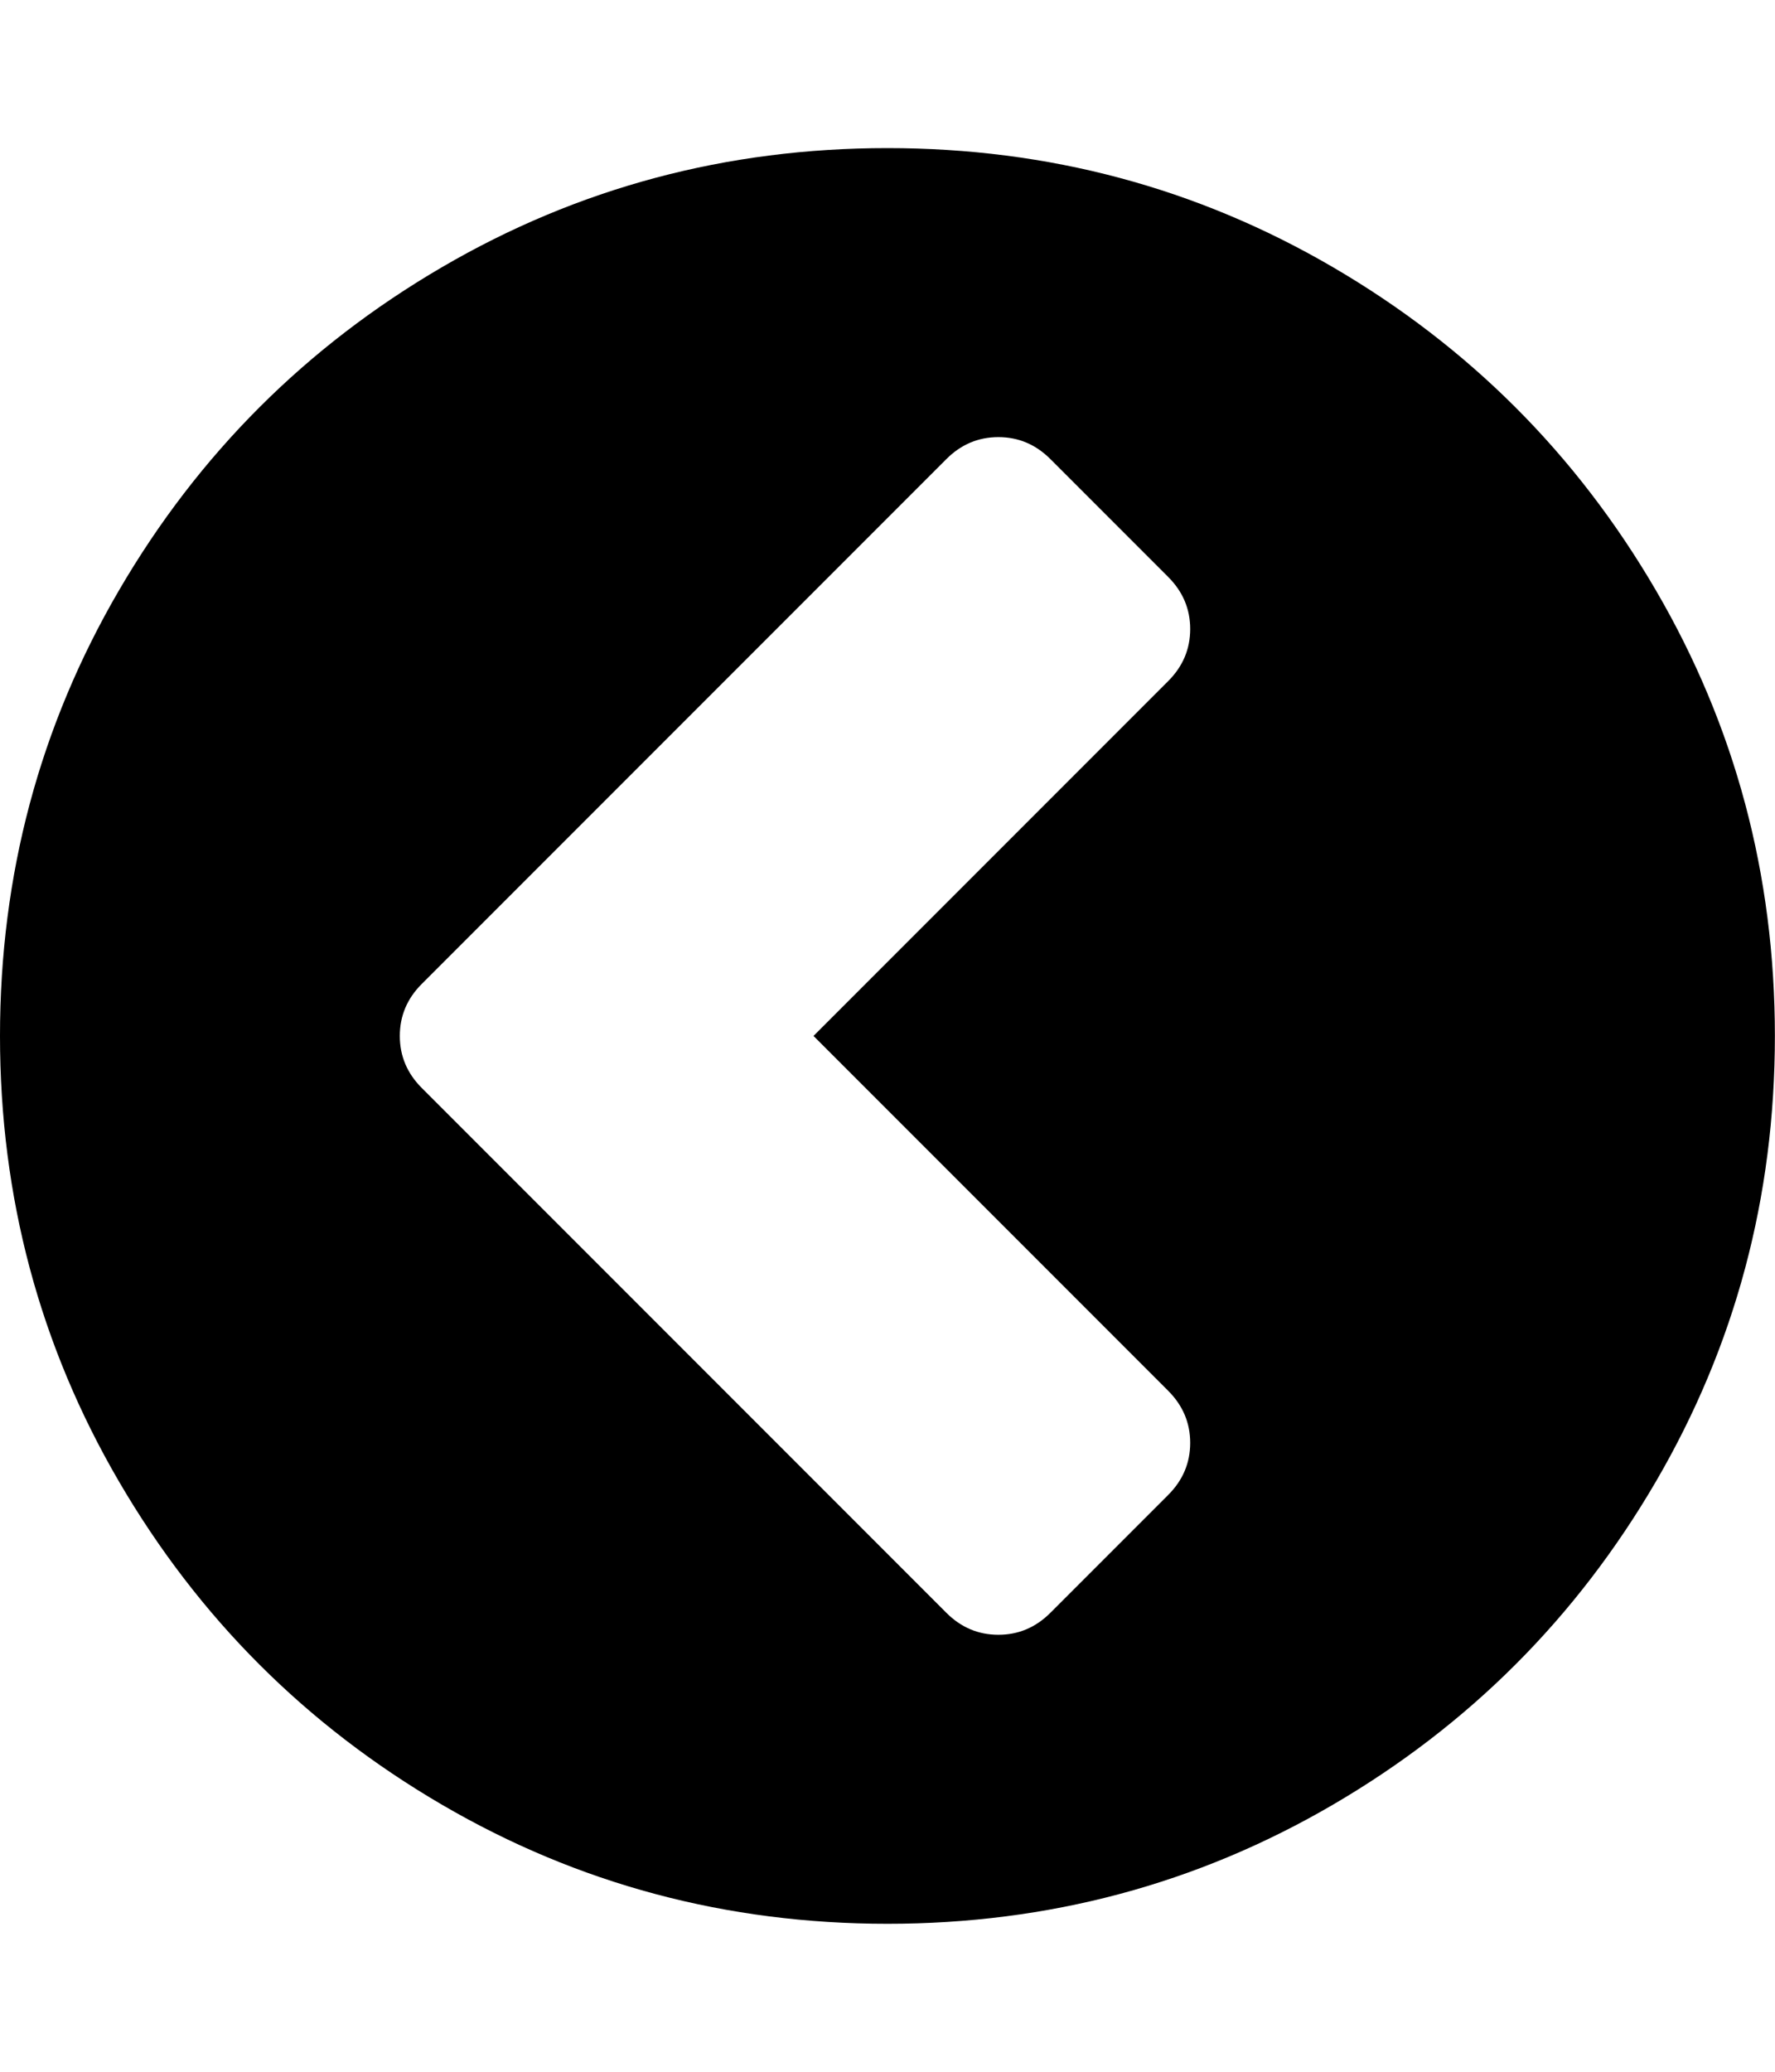 <svg height="1000" width="857.143" xmlns="http://www.w3.org/2000/svg"><path d="M0 500.032q0 -116.622 57.474 -215.109t155.961 -155.961 215.109 -57.474 215.109 57.474 155.961 155.961 57.474 215.109 -57.474 215.109 -155.961 155.961 -215.109 57.474 -215.109 -57.474 -155.961 -155.961 -57.474 -215.109zm193.068 0q0 14.508 10.602 25.11l253.332 253.332q10.602 10.602 25.11 10.602t25.11 -10.602l56.916 -56.916q10.602 -10.602 10.602 -25.11t-10.602 -25.11l-171.306 -171.306 171.306 -171.306q10.602 -10.602 10.602 -25.11t-10.602 -25.11l-56.916 -56.916q-10.602 -10.602 -25.11 -10.602t-25.11 10.602l-253.332 253.332q-10.602 10.602 -10.602 25.11z"/></svg>